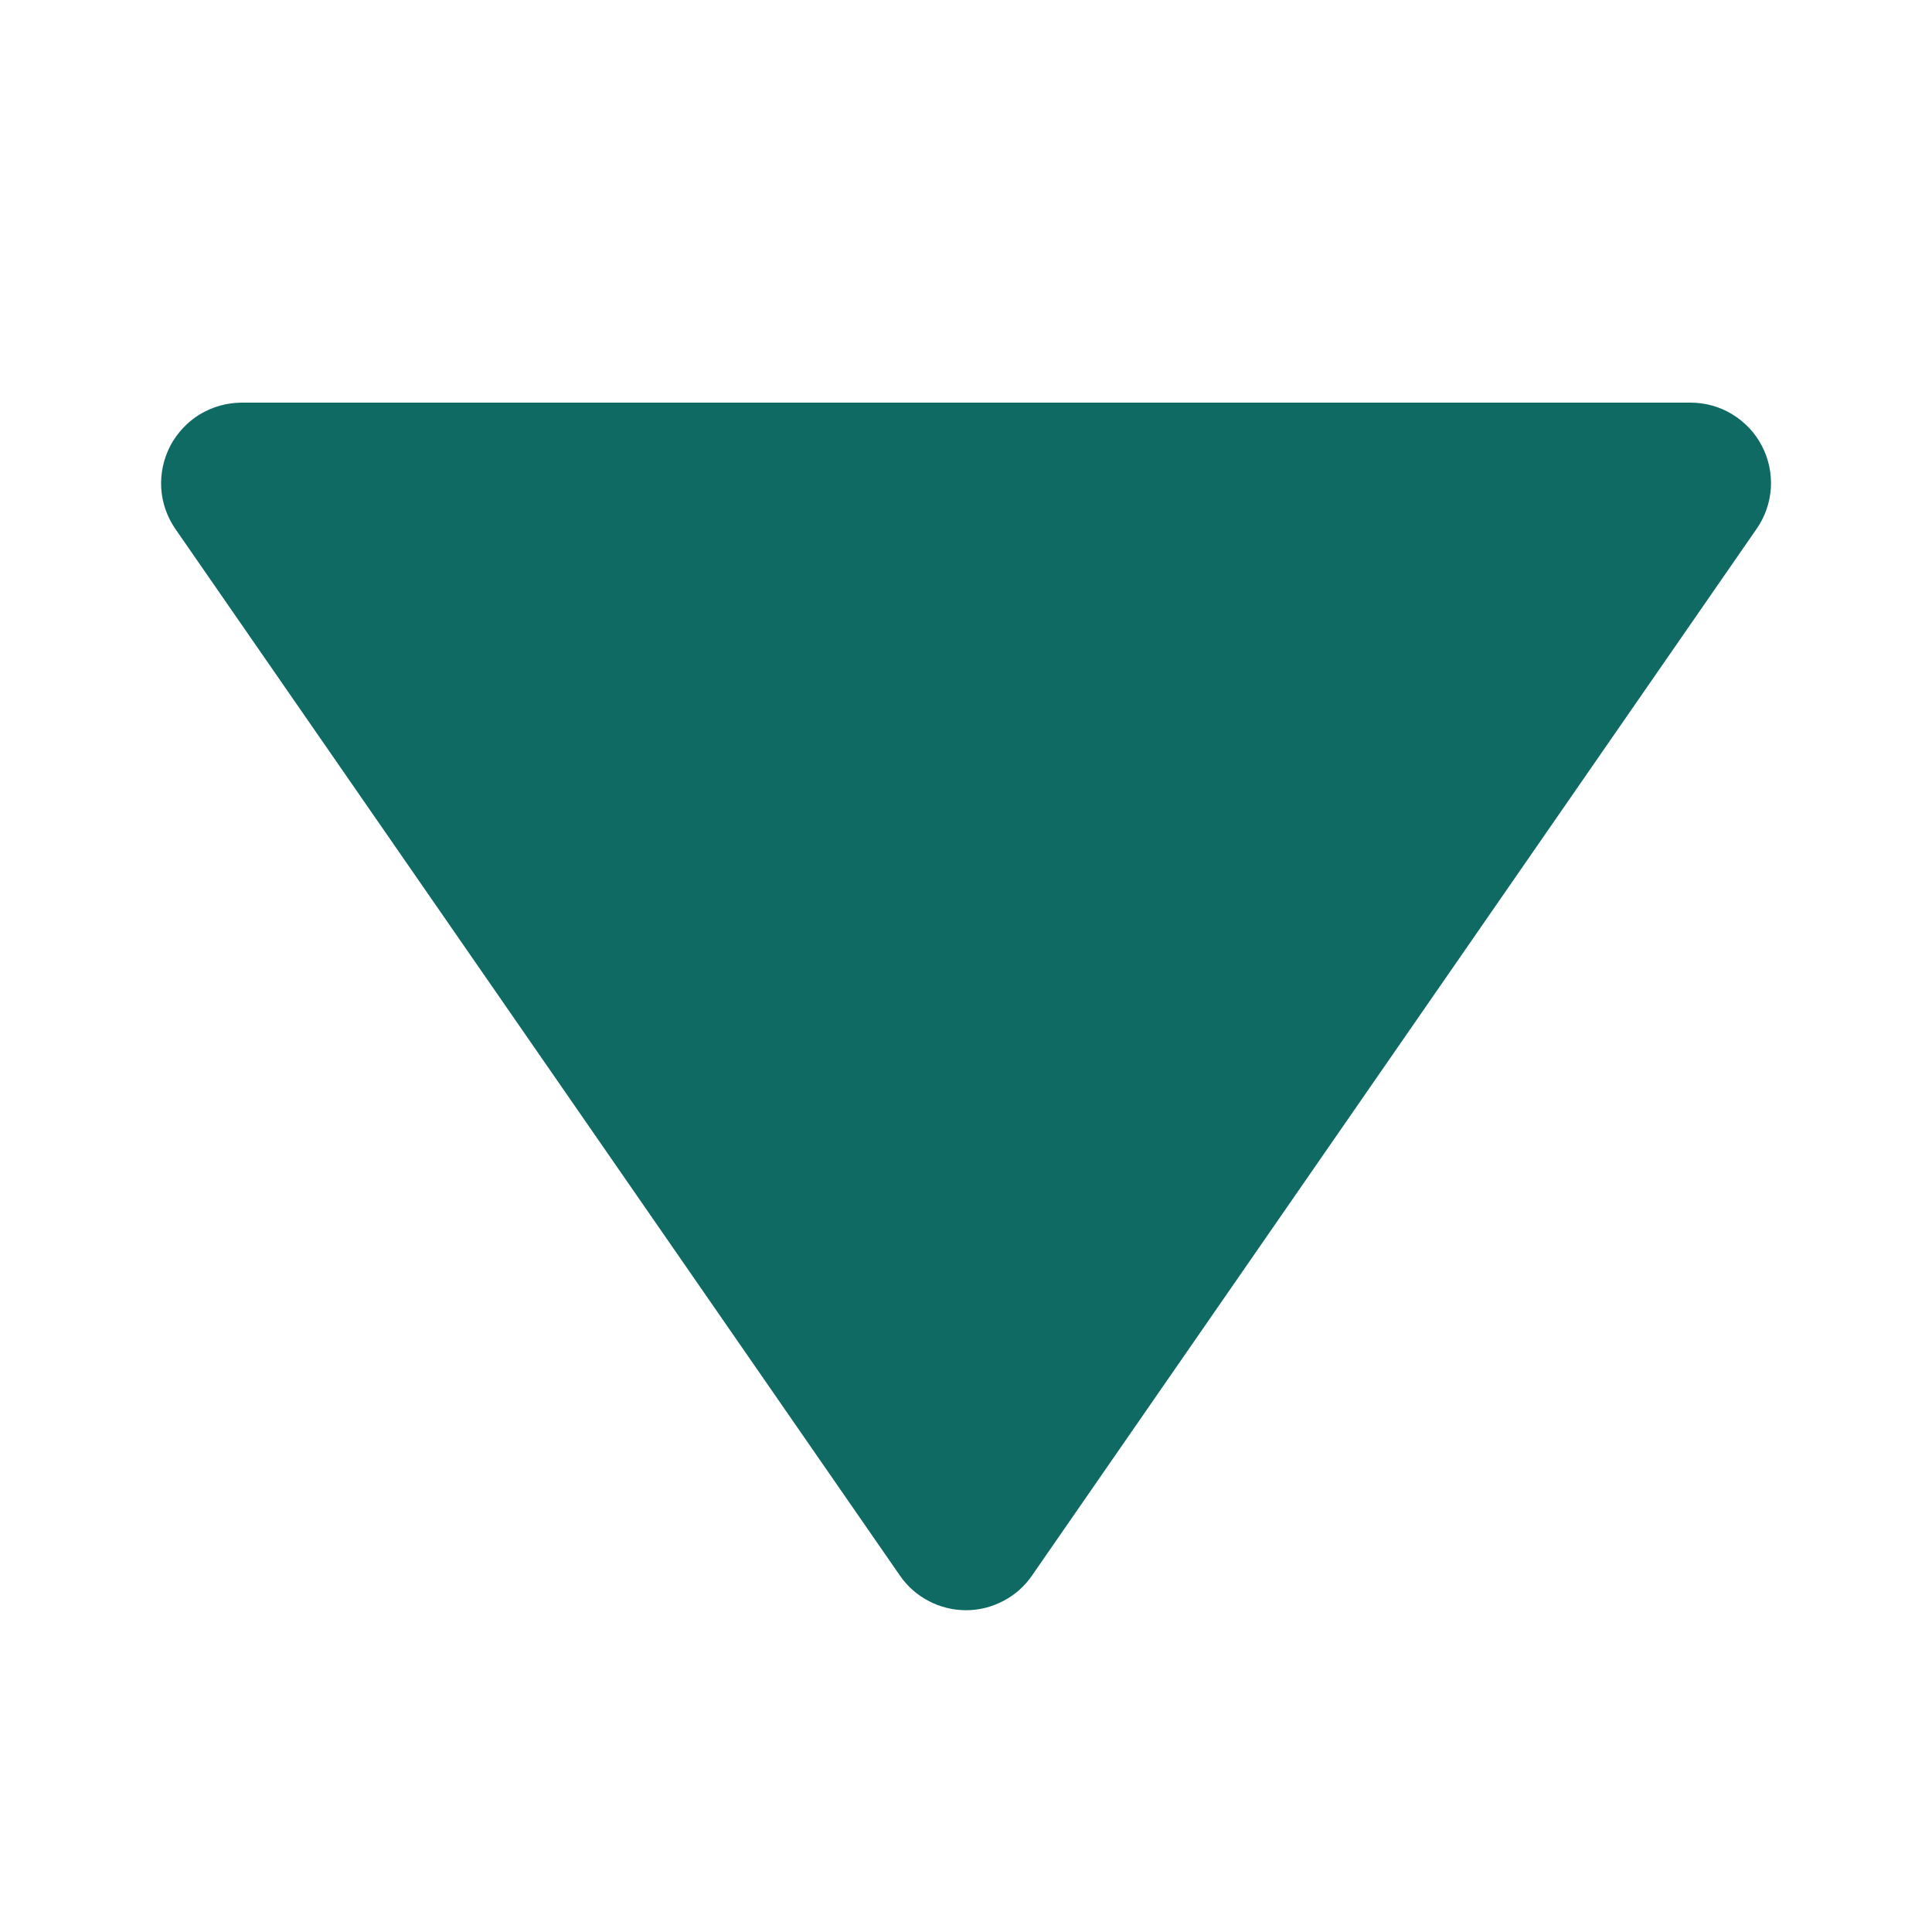 <svg width="20" height="20" viewBox="0 0 20 20" fill="none" xmlns="http://www.w3.org/2000/svg">
<path d="M9.315 16.309C9.391 16.42 9.493 16.511 9.613 16.573C9.732 16.636 9.865 16.669 10 16.669C10.134 16.669 10.267 16.636 10.386 16.573C10.506 16.511 10.608 16.42 10.684 16.309L18.184 5.475C18.271 5.351 18.322 5.204 18.332 5.052C18.341 4.9 18.309 4.749 18.238 4.614C18.168 4.479 18.061 4.367 17.931 4.288C17.801 4.209 17.652 4.168 17.5 4.168H2.5C2.348 4.169 2.199 4.211 2.069 4.289C1.94 4.368 1.834 4.481 1.763 4.615C1.693 4.75 1.66 4.901 1.669 5.053C1.678 5.204 1.729 5.35 1.815 5.475L9.315 16.309Z" fill="#106A64"/>
</svg>
